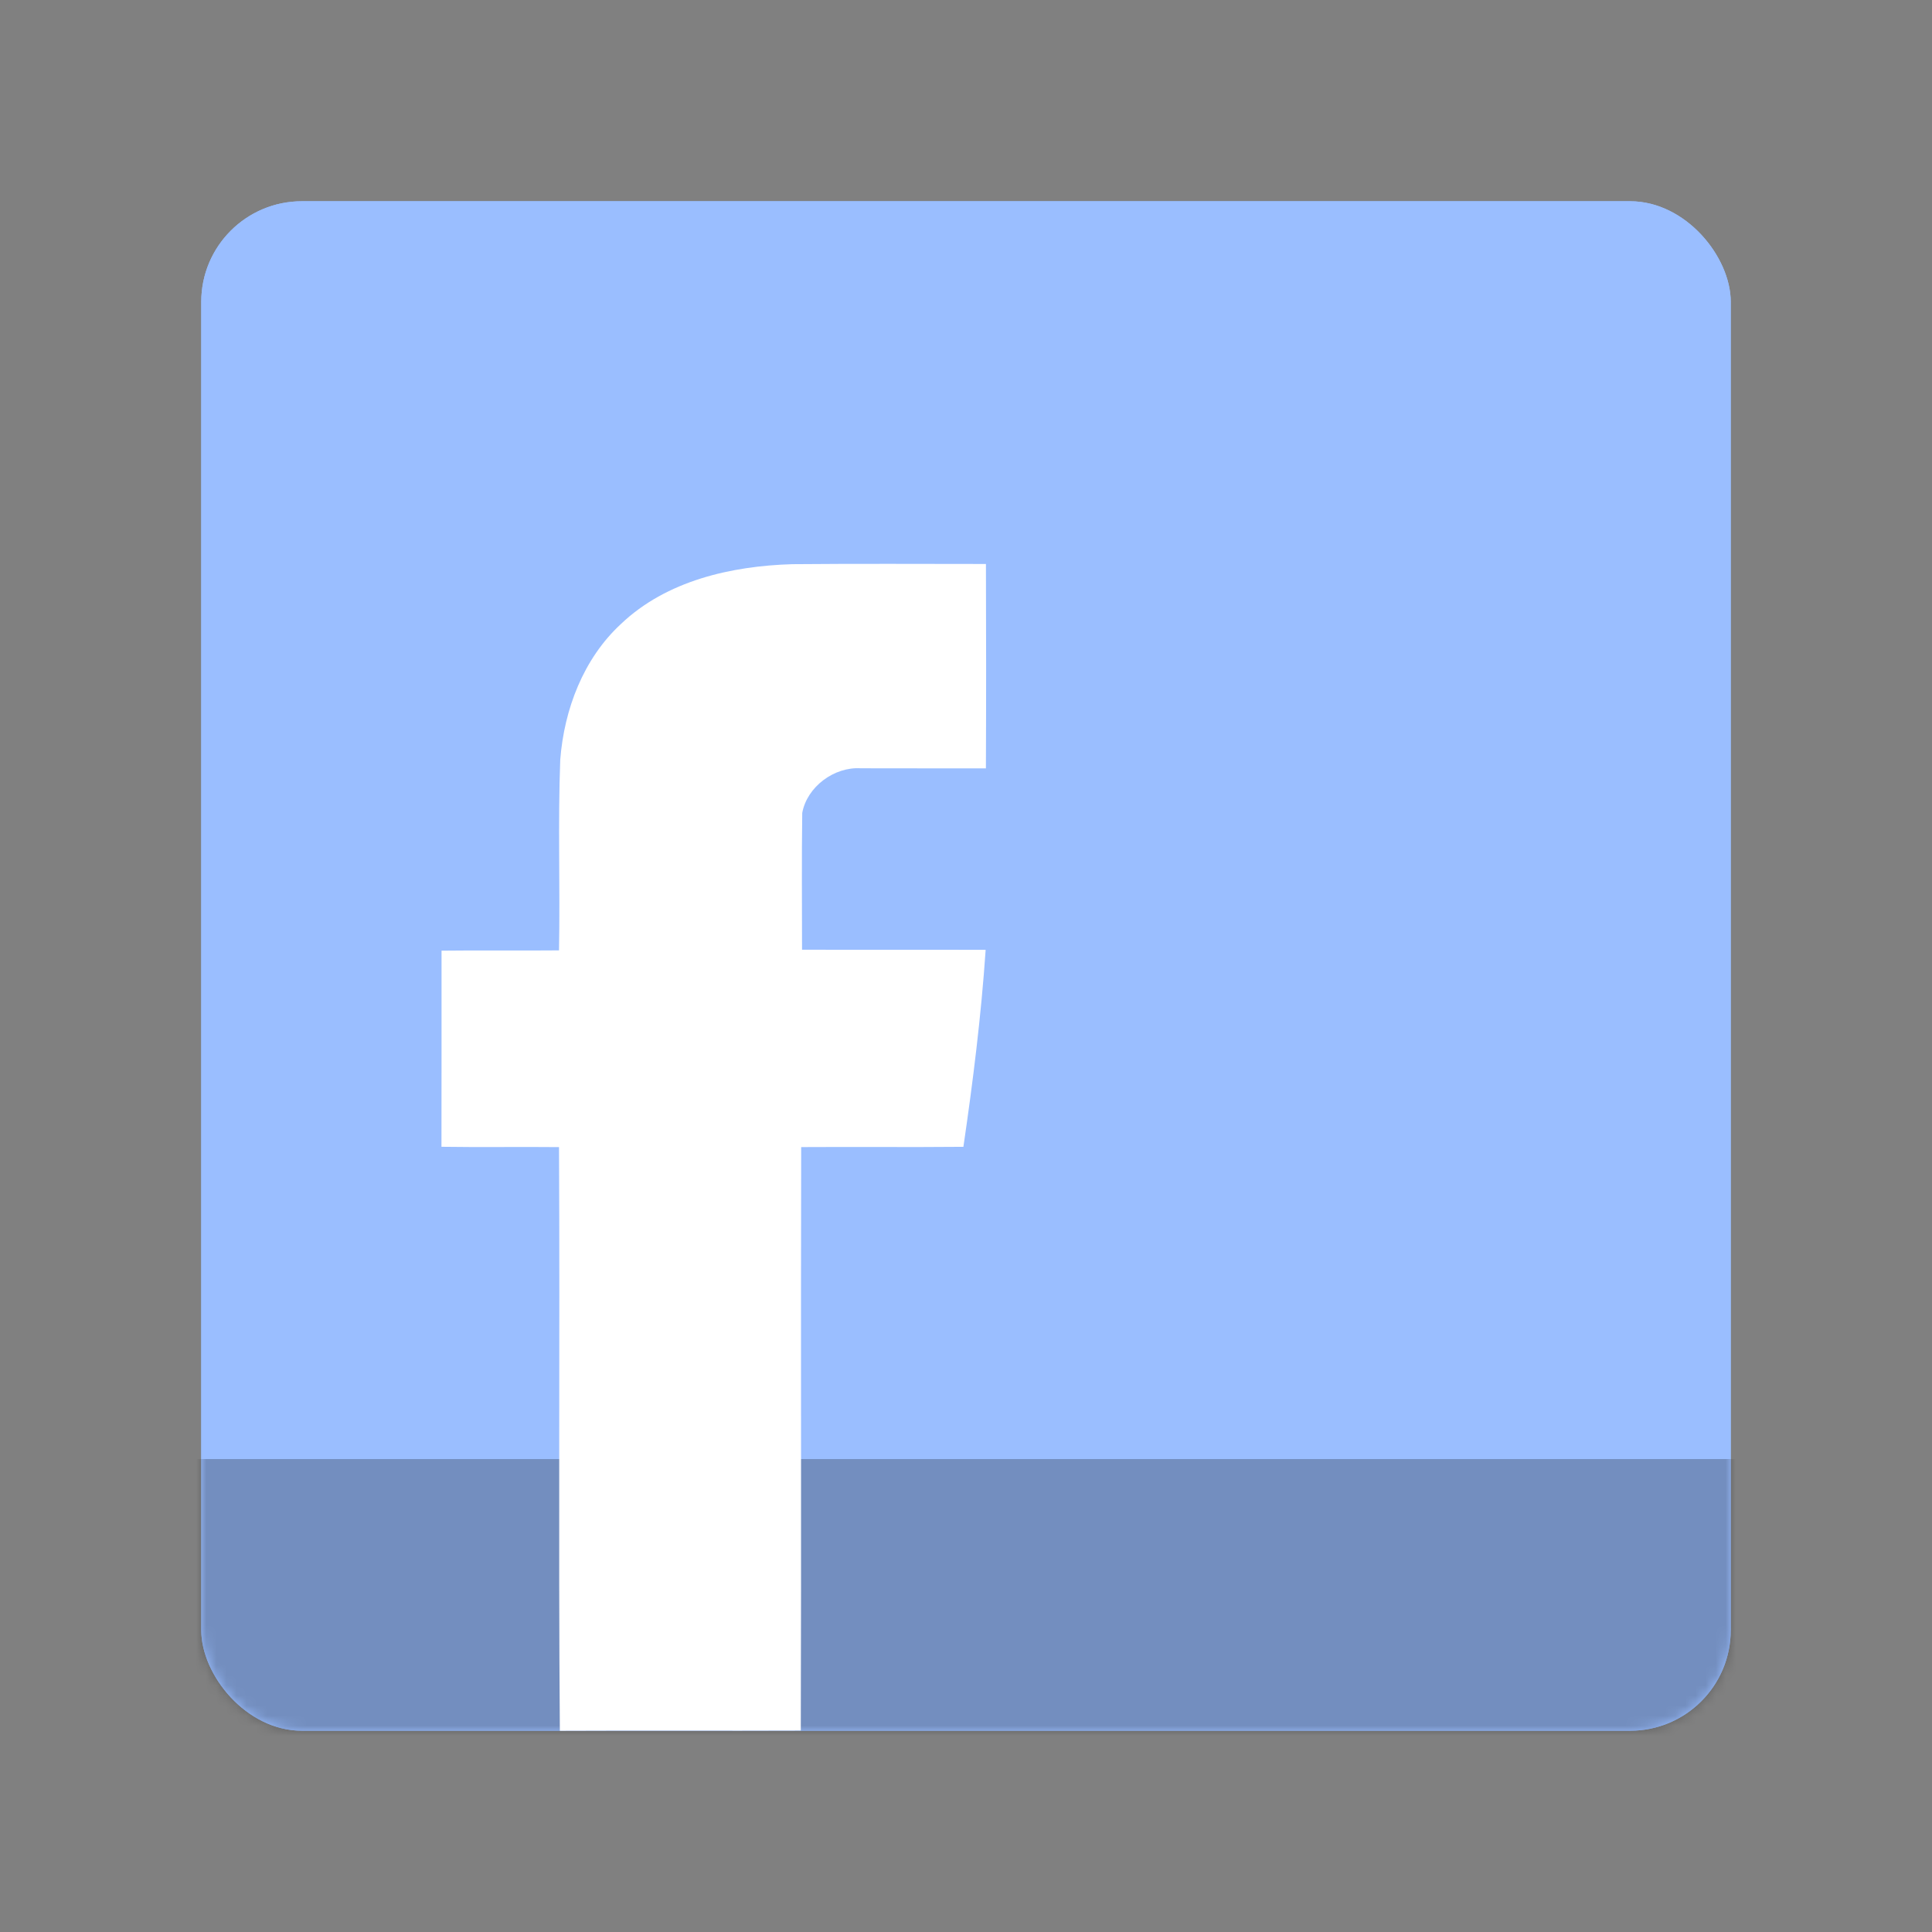 <svg xmlns="http://www.w3.org/2000/svg" width="192" height="192" fill="none"><rect width="100%" height="100%" fill="#808080" stroke="none"/><rect width="152" height="152" x="20" y="20" fill="#9ABEFF" rx="10"/><rect width="152" height="152" x="20" y="20" fill="#9ABEFF" rx="10"/><mask id="a" width="152" height="152" x="20" y="20" maskUnits="userSpaceOnUse" style="mask-type:luminance"><rect width="152" height="152" x="20" y="20" fill="#fff" rx="10"/></mask><g mask="url(#a)"><path fill="#000" fill-opacity=".25" d="M17 145h159v33H17z"/></g><path fill="#fff" fill-rule="evenodd" d="M61.71 62.01c4.522-4.306 10.954-5.76 17.021-5.942 6.418-.058 12.832-.023 19.25-.02.025 6.77.027 13.541-.003 20.31-4.147-.007-8.297.01-12.444-.007-2.63-.163-5.33 1.83-5.809 4.437-.063 4.53-.022 9.062-.02 13.592 6.083.025 12.165-.008 18.248.015-.446 6.553-1.259 13.076-2.212 19.574-5.373.05-10.749-.006-16.121.027-.048 19.327.025 38.654-.038 57.981-7.98.033-15.965-.015-23.945.023-.151-19.33.013-38.669-.083-58.001-3.893-.041-7.789.028-11.682-.033.015-6.497.005-12.995.008-19.49 3.89-.048 7.783.01 11.674-.028.118-6.317-.118-12.64.123-18.952.39-4.998 2.295-10.034 6.033-13.486Z" clip-rule="evenodd"/></svg>